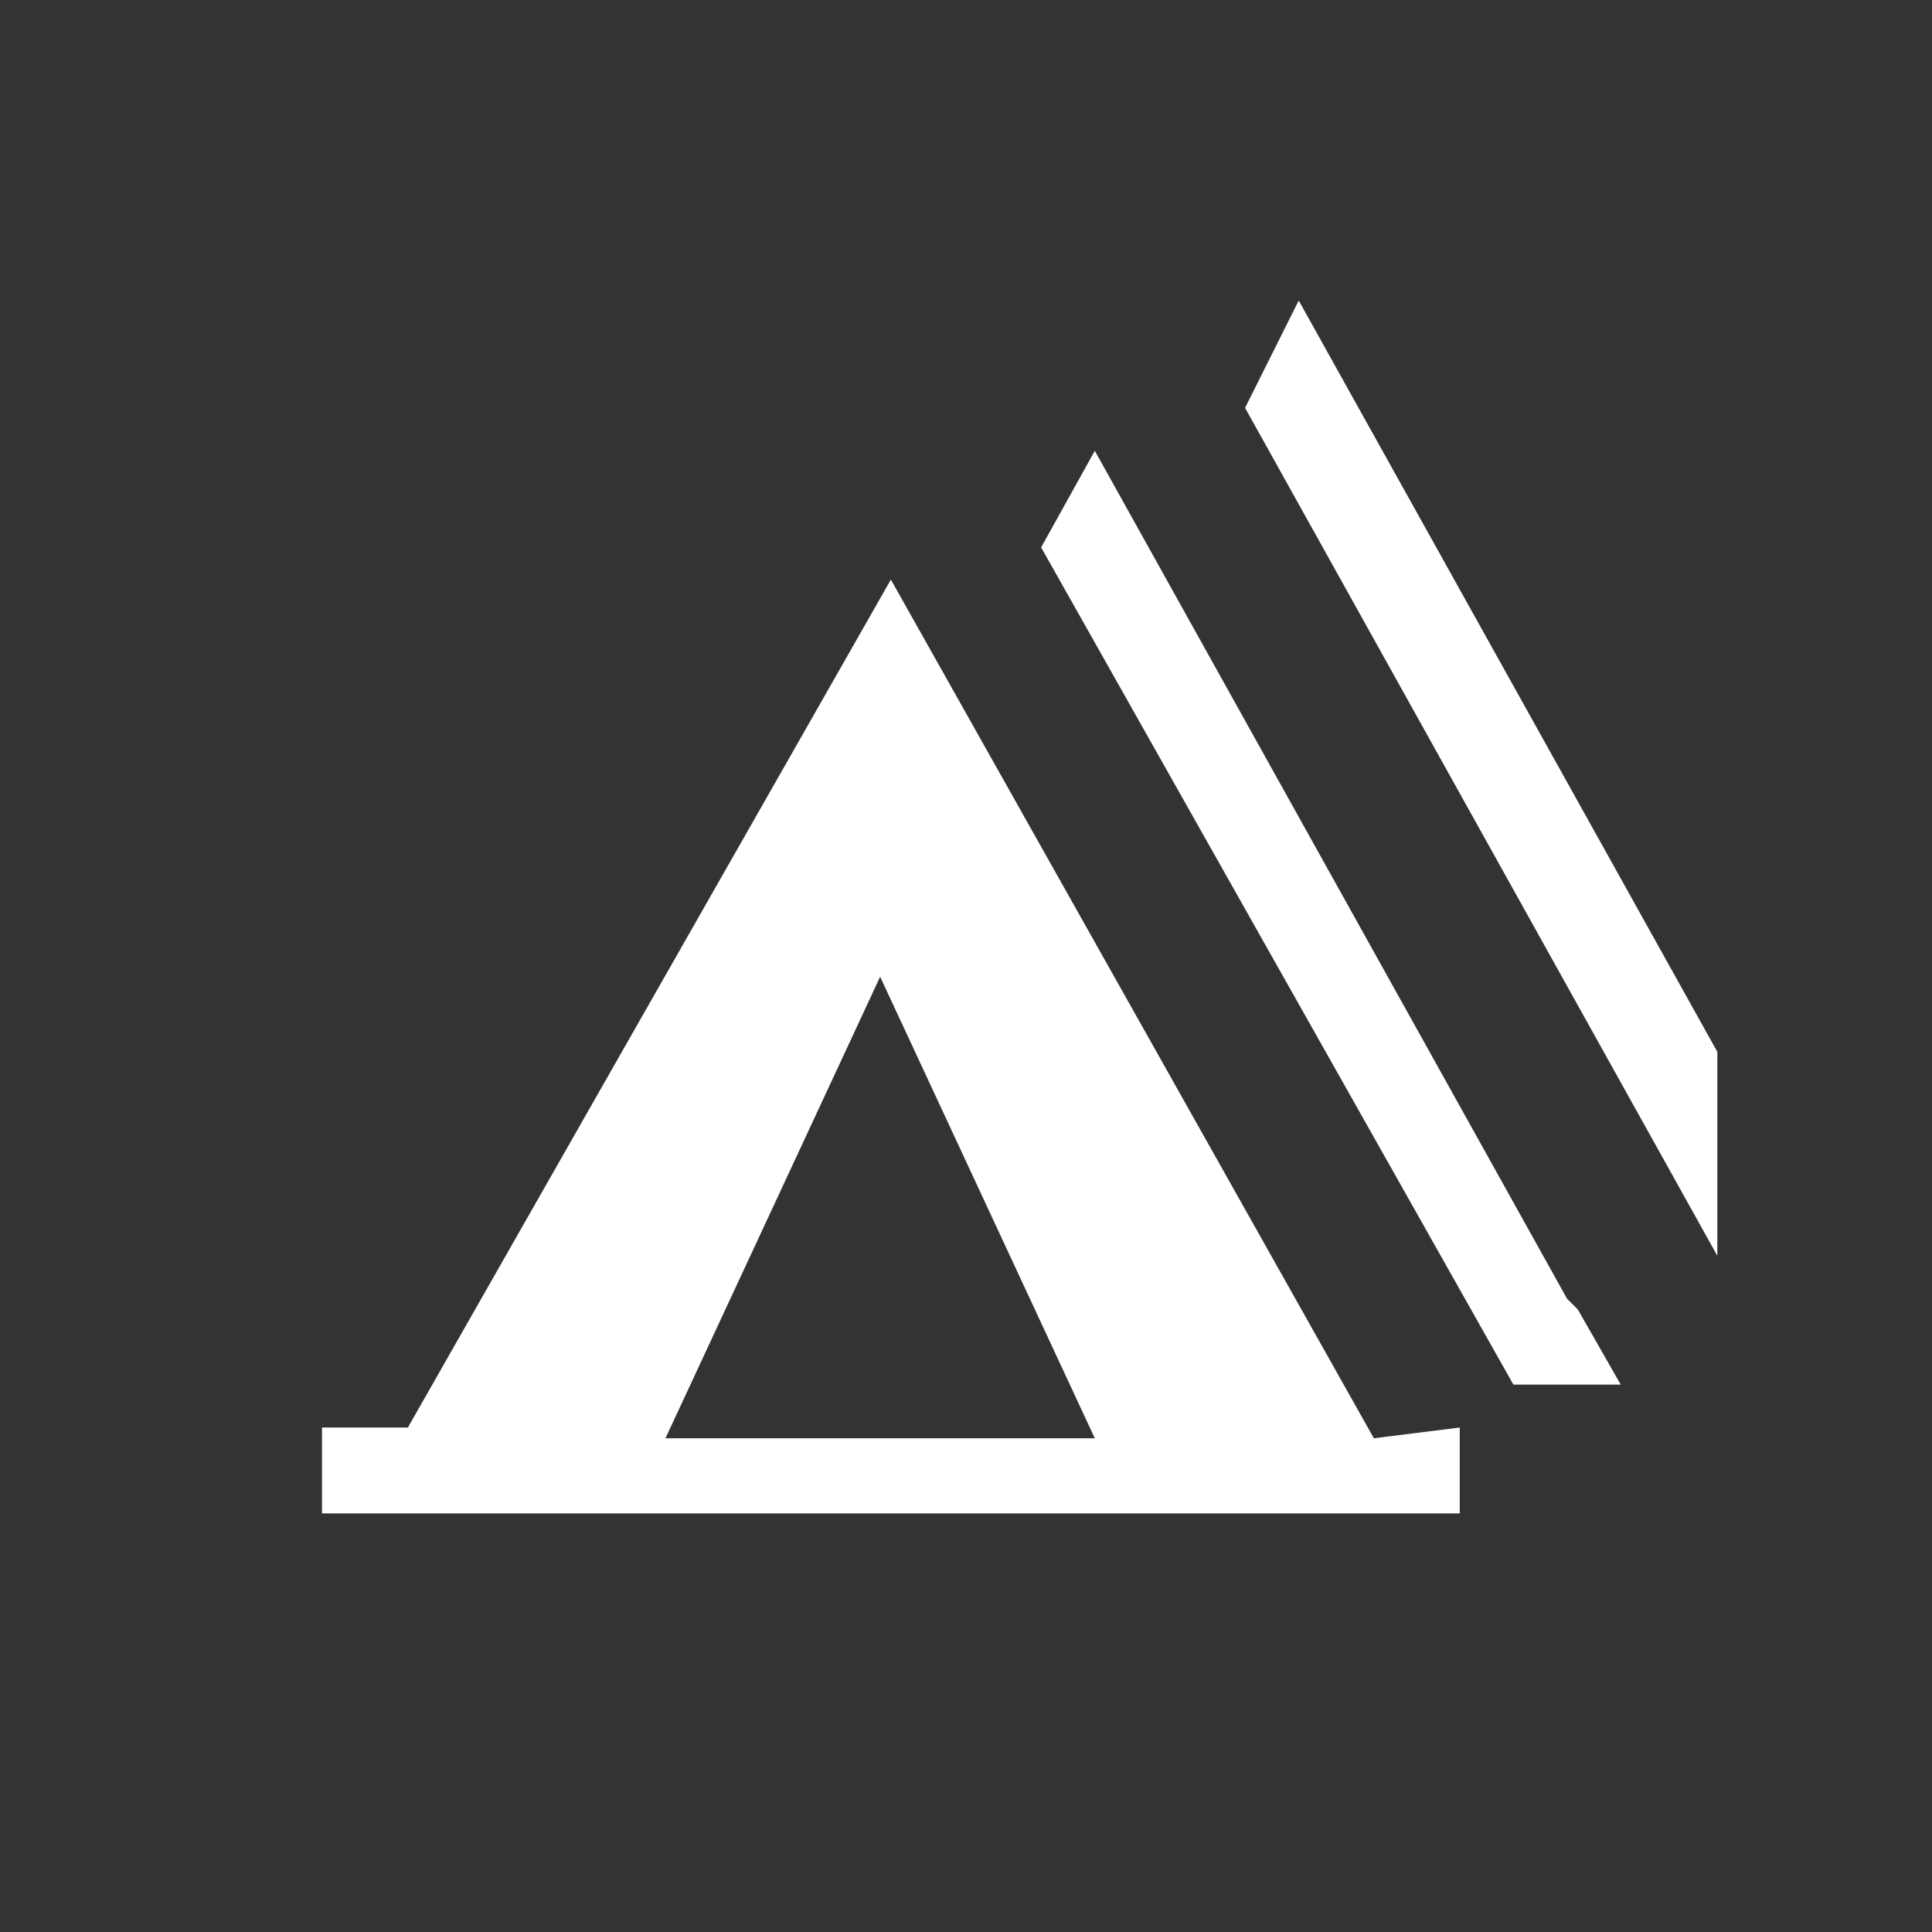 <?xml version="1.0" encoding="utf-8"?>
<!-- Generator: Adobe Illustrator 21.1.0, SVG Export Plug-In . SVG Version: 6.00 Build 0)  -->
<svg version="1.1" id="Layer_1" xmlns="http://www.w3.org/2000/svg" xmlns:xlink="http://www.w3.org/1999/xlink" x="0px" y="0px"
	 width="18px" height="18px" viewBox="0 0 18 18" enable-background="new 0 0 18 18" xml:space="preserve">
<rect x="0" y="0" width="18" height="18" fill="#333333" stroke="none"/>
<path fill="#FFFFFF" d="M12.8,13.4l-4.5-8l-4.5,7.9H3v0.8h10.6v-0.8L12.8,13.4L12.8,13.4z M6.2,13.4l2-4.3l2,4.3H6.2z"/>
<polygon fill="#FFFFFF" points="14.7,12.2 14.6,12.1 10.2,4.2 9.7,5.1 14.1,12.9 15.1,12.9 "/>
<polygon fill="#FFFFFF" points="12.1,2.8 11.6,3.8 16,11.7 16,9.8 "/>
</svg>
